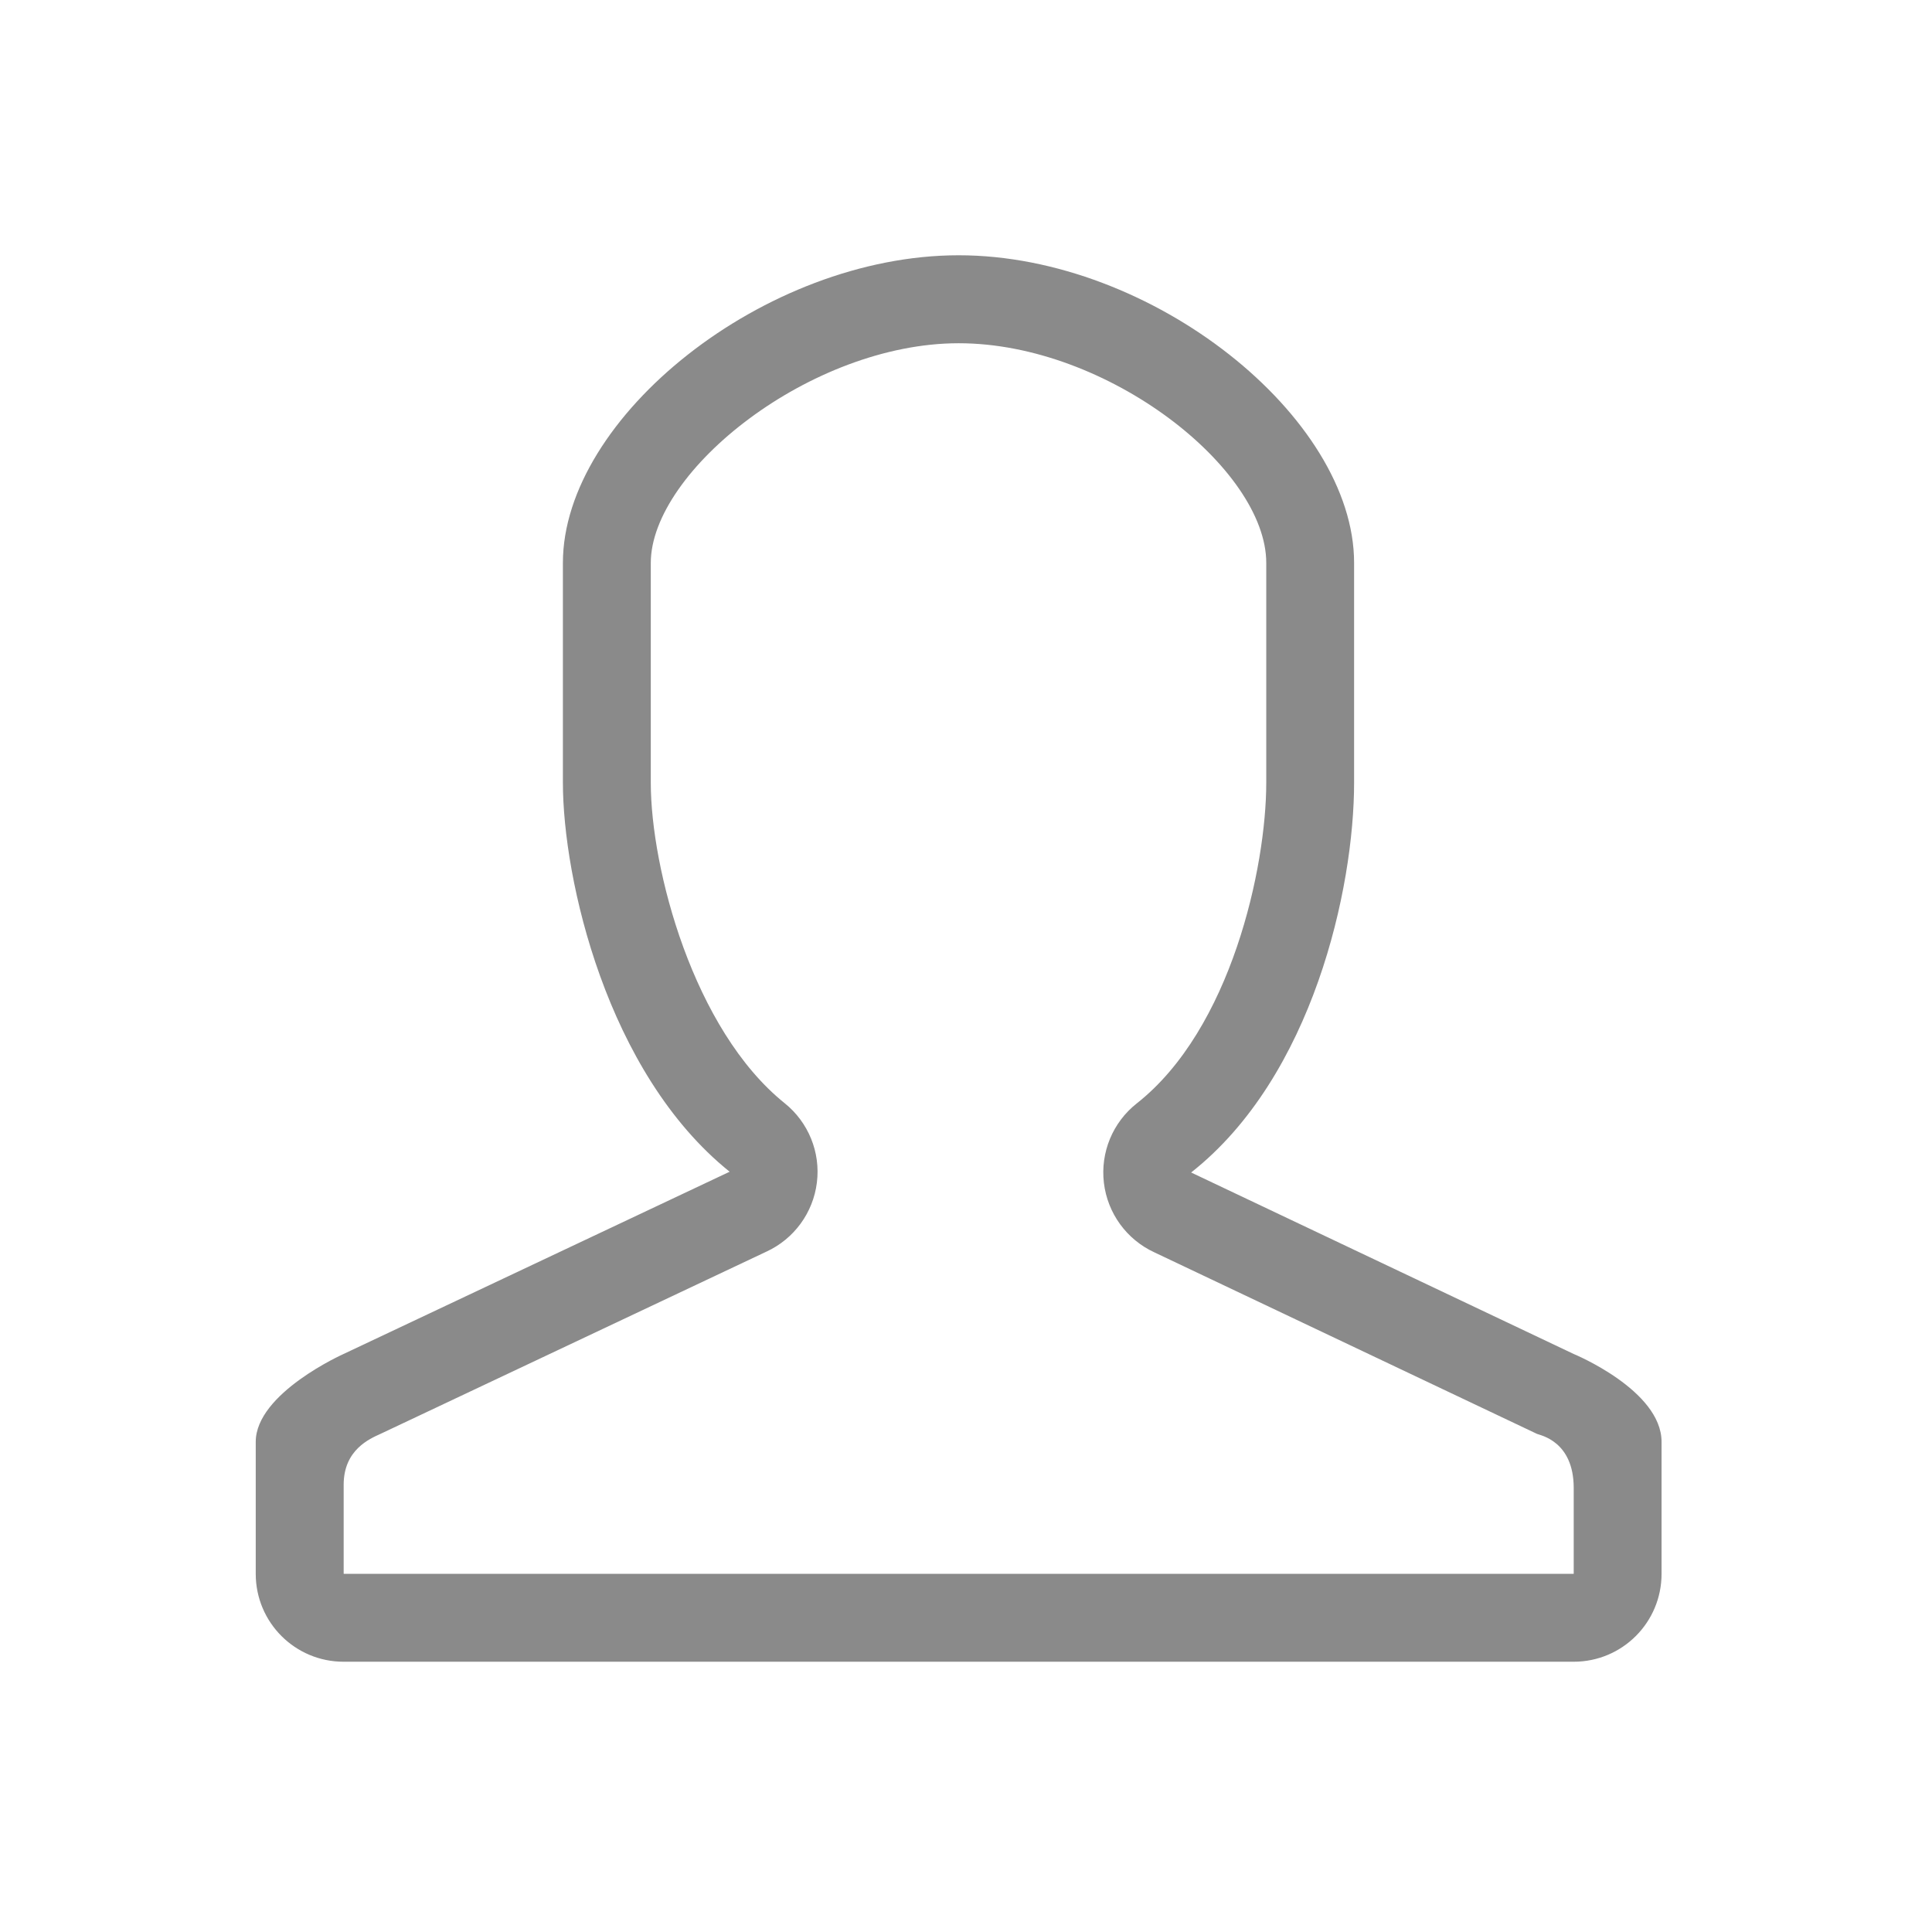 <?xml version="1.0" standalone="no"?><!DOCTYPE svg PUBLIC "-//W3C//DTD SVG 1.1//EN" "http://www.w3.org/Graphics/SVG/1.1/DTD/svg11.dtd"><svg t="1481528164721" class="icon" style="" viewBox="0 0 1024 1024" version="1.1" xmlns="http://www.w3.org/2000/svg" p-id="1846" xmlns:xlink="http://www.w3.org/1999/xlink" width="20" height="20"><defs><style type="text/css"></style></defs><path d="M508.116 181.927c79.12 0 163.027 66.656 163.027 116.422l0 116.49c0 44.821-18.628 130.602-68.62 169.982-12.735 10.025-19.351 25.967-17.432 42.112s12.058 30.076 26.825 36.873l202.745 96.191c1.581 0.723 19.441 3.726 19.441 28.677l0 45.499L182.152 834.17 182.152 786.911c0-18.538 13.909-24.364 19.441-26.893l204.619-96.62c14.654-6.751 24.793-20.615 26.757-36.647 1.987-16.009-4.493-31.928-17.07-42.021-48.411-38.905-70.969-124.348-70.969-169.846l0-116.49C344.931 249.666 429.696 181.927 508.116 181.927M508.116 135.299c-102.874 0-209.768 85.917-209.768 163.05l0 116.49c0 50.895 23.212 153.86 88.378 206.2l-204.619 96.597c0 0-46.56 20.751-46.56 46.582l0 69.953c0 25.764 20.841 46.582 46.56 46.582l651.973 0c25.764 0 46.582-20.841 46.582-46.582l0-69.953c0-27.389-46.582-46.582-46.582-46.582l-202.745-96.191c64.511-50.827 86.368-150.676 86.368-206.606l0-116.49C717.726 221.193 610.99 135.299 508.116 135.299L508.116 135.299z" p-id="1847" fill="#8a8a8a"></path></svg>